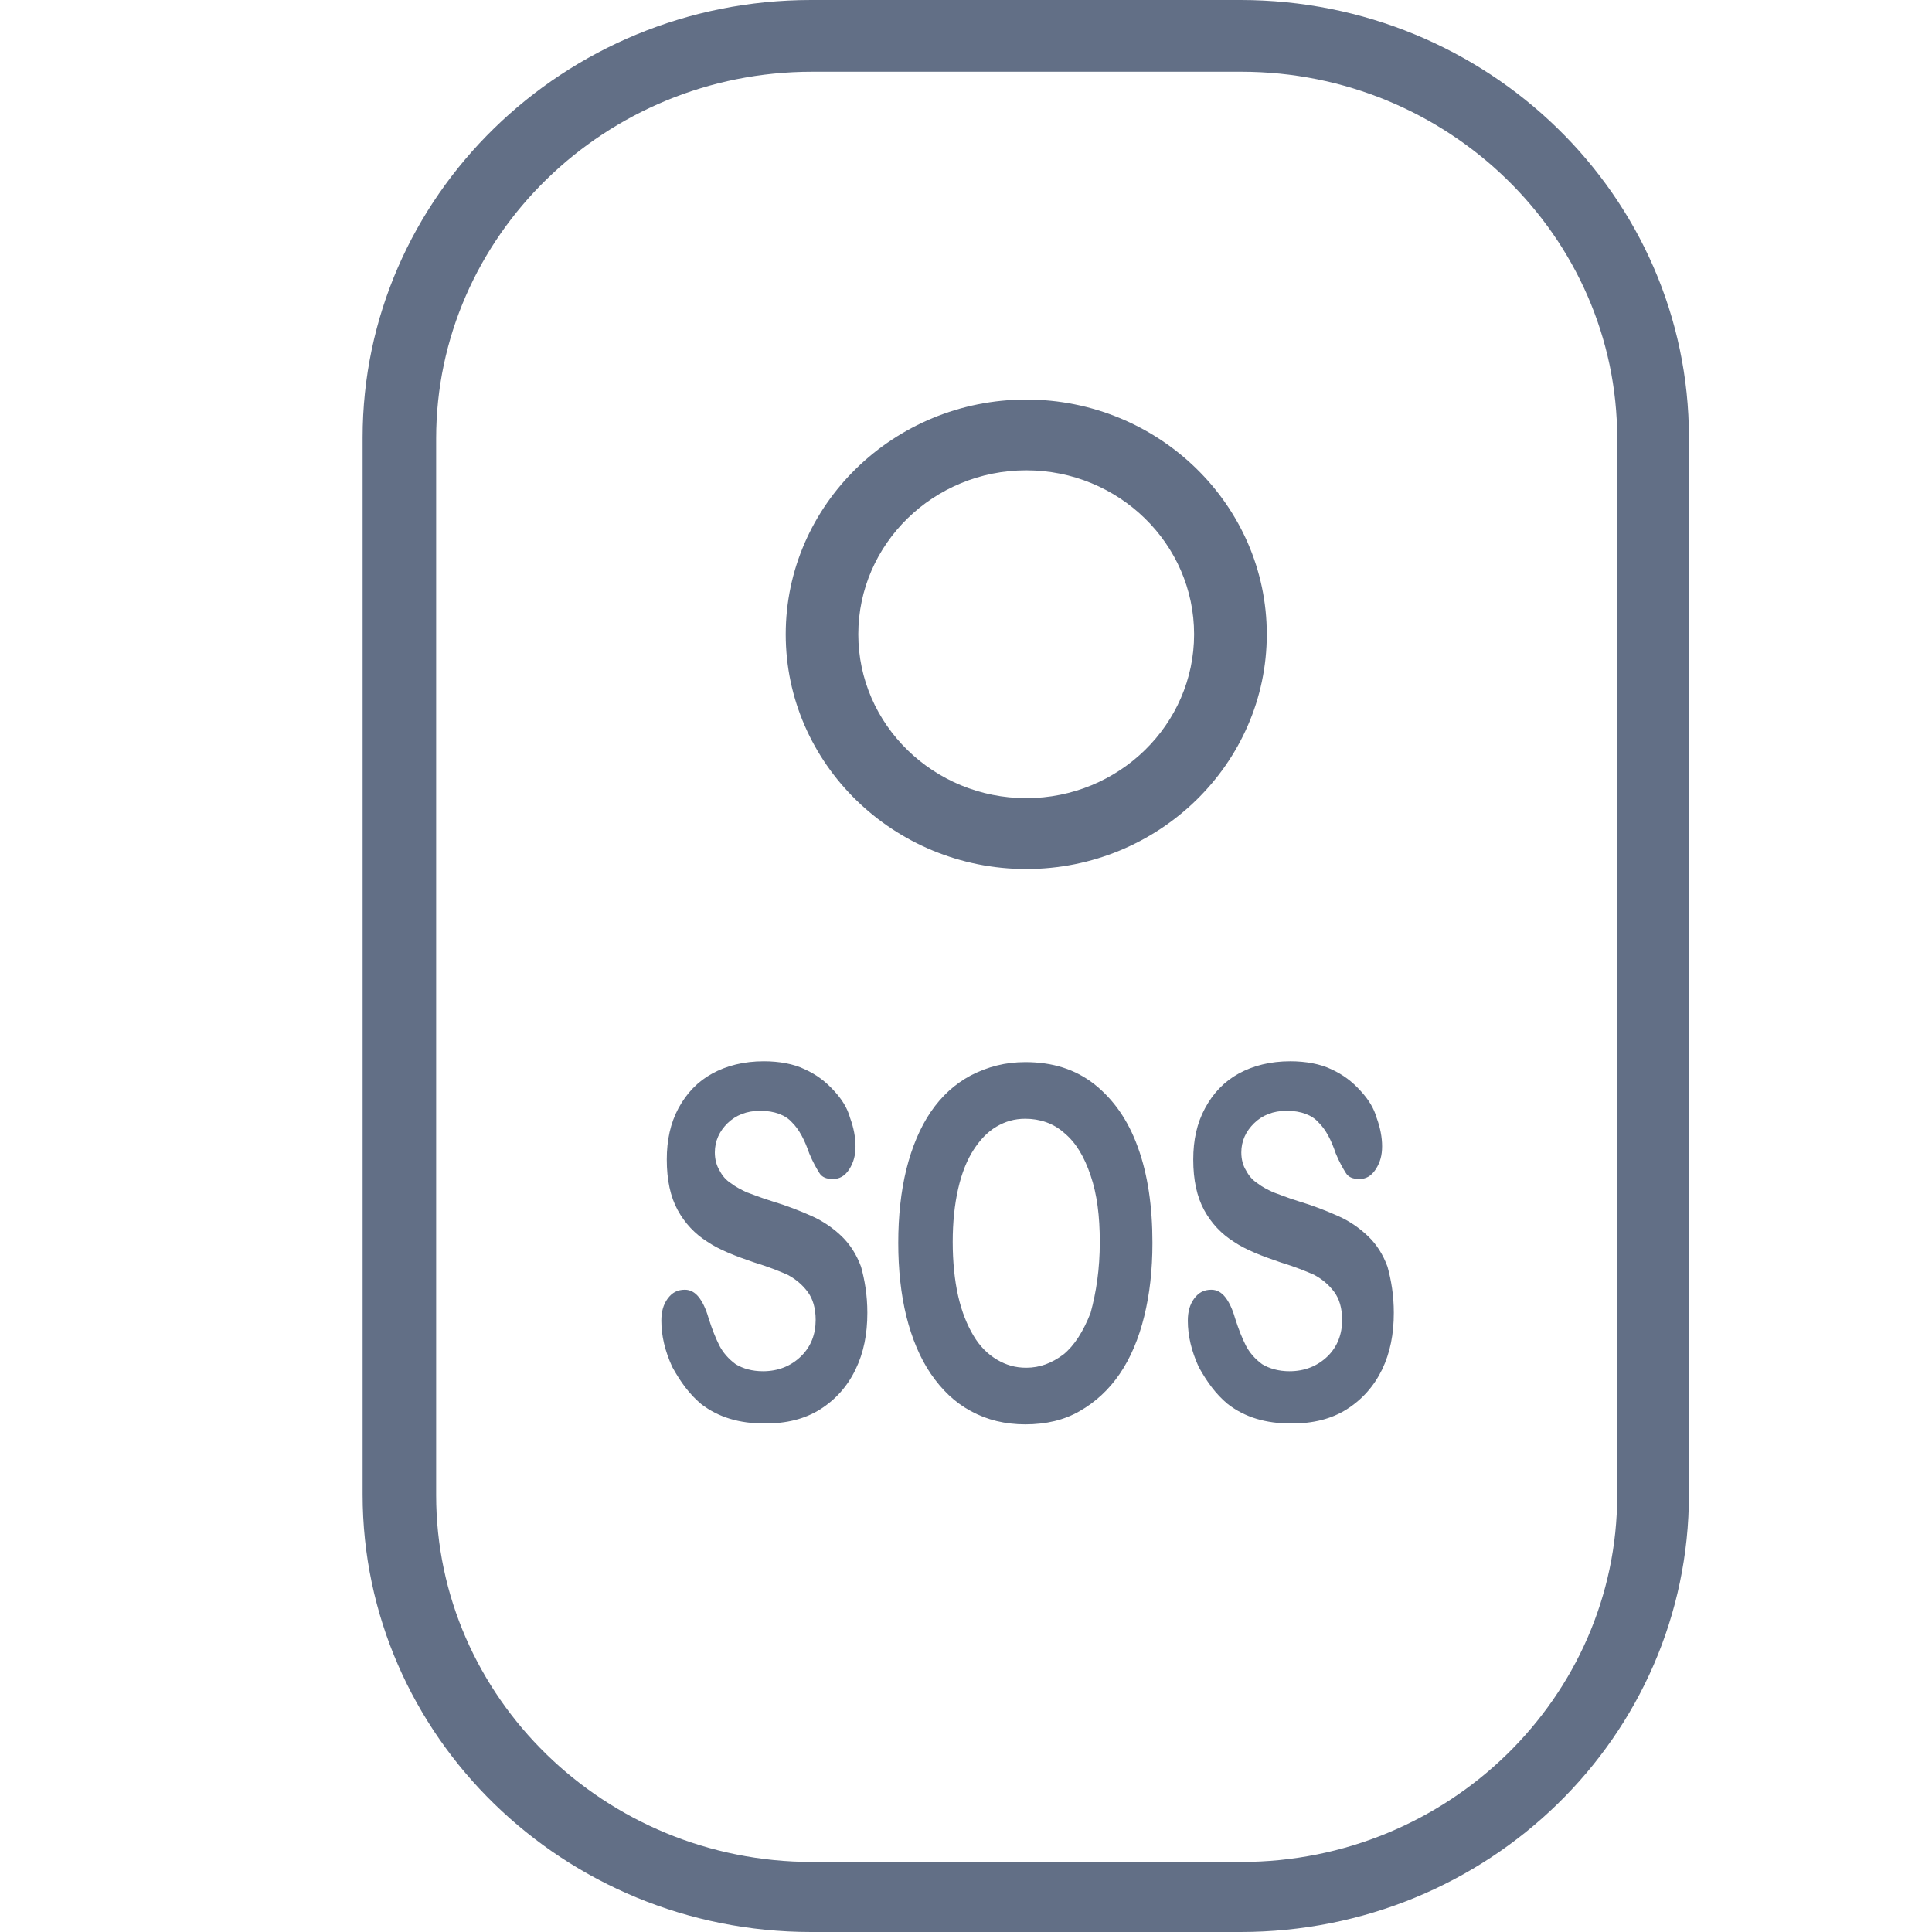 <?xml version="1.0" encoding="UTF-8" standalone="no"?>
<svg width="16px" height="16px" viewBox="0 0 16 16" version="1.1" xmlns="http://www.w3.org/2000/svg" xmlns:xlink="http://www.w3.org/1999/xlink">
    <!-- Generator: Sketch 48.2 (47327) - http://www.bohemiancoding.com/sketch -->
    <title>sos</title>
    <desc>Created with Sketch.</desc>
    <defs></defs>
    <g id="Page-1" stroke="none" stroke-width="1" fill="none" fill-rule="evenodd">
        <g id="sos" fill="#626F86" fill-rule="nonzero">
            <g id="SOS紧急呼叫按钮" transform="translate(3, 0)">
                <path d="M7.273,16 L3.717,16 C1.672,16 0.003,14.379 0.003,12.376 L0.003,3.624 C0.003,1.629 1.665,0 3.717,0 L7.273,0 C9.318,0 10.987,1.621 10.987,3.624 L10.987,12.376 C10.987,14.379 9.325,16 7.273,16 Z M3.725,0.594 C2.011,0.594 0.612,1.959 0.612,3.631 L0.612,12.383 C0.612,14.056 2.011,15.42 3.725,15.42 L7.28,15.42 C8.994,15.42 10.393,14.056 10.393,12.383 L10.393,3.631 C10.393,1.959 8.994,0.594 7.28,0.594 L3.725,0.594 Z" id="Shape"></path>
                <path d="M5.499,7.197 C4.401,7.197 3.507,6.324 3.507,5.253 C3.507,4.182 4.401,3.309 5.499,3.309 C6.596,3.309 7.491,4.182 7.491,5.253 C7.491,6.324 6.596,7.197 5.499,7.197 Z M5.499,3.895 C4.732,3.895 4.108,4.504 4.108,5.253 C4.108,6.001 4.732,6.61 5.499,6.61 C6.266,6.61 6.889,6.001 6.889,5.253 C6.889,4.504 6.266,3.895 5.499,3.895 Z M4.183,10.872 C4.183,11.048 4.153,11.202 4.085,11.342 C4.018,11.481 3.92,11.591 3.792,11.672 C3.664,11.752 3.514,11.789 3.334,11.789 C3.123,11.789 2.95,11.738 2.807,11.628 C2.71,11.547 2.635,11.444 2.567,11.32 C2.507,11.188 2.477,11.063 2.477,10.938 C2.477,10.865 2.492,10.806 2.529,10.755 C2.567,10.703 2.612,10.681 2.672,10.681 C2.717,10.681 2.755,10.703 2.785,10.74 C2.815,10.777 2.845,10.835 2.868,10.916 C2.898,11.011 2.928,11.085 2.958,11.144 C2.988,11.202 3.033,11.254 3.093,11.298 C3.153,11.334 3.228,11.356 3.319,11.356 C3.446,11.356 3.552,11.312 3.634,11.232 C3.717,11.151 3.755,11.048 3.755,10.931 C3.755,10.835 3.732,10.755 3.687,10.696 C3.642,10.637 3.589,10.593 3.522,10.557 C3.454,10.527 3.364,10.491 3.243,10.454 C3.093,10.403 2.958,10.351 2.86,10.285 C2.755,10.219 2.672,10.131 2.612,10.021 C2.552,9.911 2.522,9.772 2.522,9.603 C2.522,9.442 2.552,9.302 2.619,9.177 C2.687,9.053 2.777,8.957 2.898,8.891 C3.018,8.825 3.161,8.789 3.326,8.789 C3.454,8.789 3.574,8.811 3.664,8.855 C3.762,8.899 3.837,8.957 3.905,9.031 C3.973,9.104 4.018,9.177 4.04,9.258 C4.07,9.339 4.085,9.42 4.085,9.493 C4.085,9.566 4.07,9.625 4.033,9.684 C3.995,9.742 3.95,9.764 3.897,9.764 C3.845,9.764 3.807,9.75 3.785,9.713 C3.762,9.676 3.732,9.625 3.702,9.552 C3.664,9.442 3.619,9.354 3.559,9.295 C3.507,9.236 3.416,9.199 3.296,9.199 C3.183,9.199 3.093,9.236 3.025,9.302 C2.958,9.368 2.92,9.449 2.92,9.544 C2.92,9.603 2.935,9.654 2.958,9.691 C2.98,9.735 3.01,9.772 3.056,9.801 C3.093,9.83 3.138,9.852 3.183,9.874 C3.228,9.889 3.296,9.918 3.394,9.948 C3.514,9.984 3.627,10.028 3.725,10.072 C3.822,10.116 3.905,10.175 3.973,10.241 C4.04,10.307 4.093,10.388 4.131,10.491 C4.161,10.601 4.183,10.725 4.183,10.872 Z M5.491,8.796 C5.717,8.796 5.905,8.855 6.063,8.979 C6.22,9.104 6.341,9.273 6.423,9.5 C6.506,9.728 6.544,9.992 6.544,10.293 C6.544,10.52 6.521,10.718 6.476,10.901 C6.431,11.085 6.363,11.246 6.273,11.378 C6.183,11.51 6.07,11.613 5.942,11.686 C5.814,11.76 5.664,11.796 5.491,11.796 C5.326,11.796 5.175,11.76 5.04,11.686 C4.905,11.613 4.8,11.51 4.709,11.378 C4.619,11.246 4.552,11.085 4.506,10.901 C4.461,10.718 4.439,10.513 4.439,10.293 C4.439,10.072 4.461,9.867 4.506,9.684 C4.552,9.5 4.619,9.339 4.709,9.207 C4.8,9.075 4.905,8.979 5.04,8.906 C5.183,8.833 5.326,8.796 5.491,8.796 Z M6.108,10.285 C6.108,10.072 6.085,9.889 6.032,9.735 C5.98,9.581 5.912,9.464 5.814,9.383 C5.724,9.302 5.611,9.265 5.491,9.265 C5.401,9.265 5.326,9.287 5.251,9.331 C5.175,9.376 5.115,9.442 5.063,9.522 C5.01,9.603 4.965,9.713 4.935,9.845 C4.905,9.977 4.89,10.124 4.89,10.285 C4.89,10.447 4.905,10.601 4.935,10.733 C4.965,10.865 5.01,10.975 5.063,11.063 C5.115,11.151 5.183,11.217 5.258,11.261 C5.333,11.305 5.409,11.327 5.499,11.327 C5.611,11.327 5.709,11.29 5.807,11.217 C5.897,11.144 5.972,11.026 6.032,10.872 C6.078,10.703 6.108,10.513 6.108,10.285 Z M8.543,10.872 C8.543,11.048 8.513,11.202 8.446,11.342 C8.378,11.481 8.28,11.591 8.152,11.672 C8.025,11.752 7.874,11.789 7.694,11.789 C7.483,11.789 7.31,11.738 7.168,11.628 C7.07,11.547 6.995,11.444 6.927,11.32 C6.867,11.188 6.837,11.063 6.837,10.938 C6.837,10.865 6.852,10.806 6.889,10.755 C6.927,10.703 6.972,10.681 7.032,10.681 C7.077,10.681 7.115,10.703 7.145,10.74 C7.175,10.777 7.205,10.835 7.228,10.916 C7.258,11.011 7.288,11.085 7.318,11.144 C7.348,11.202 7.393,11.254 7.453,11.298 C7.513,11.334 7.589,11.356 7.679,11.356 C7.807,11.356 7.912,11.312 7.995,11.232 C8.077,11.151 8.115,11.048 8.115,10.931 C8.115,10.835 8.092,10.755 8.047,10.696 C8.002,10.637 7.949,10.593 7.882,10.557 C7.814,10.527 7.724,10.491 7.604,10.454 C7.453,10.403 7.318,10.351 7.22,10.285 C7.115,10.219 7.032,10.131 6.972,10.021 C6.912,9.911 6.882,9.772 6.882,9.603 C6.882,9.442 6.912,9.302 6.98,9.177 C7.047,9.053 7.138,8.957 7.258,8.891 C7.378,8.825 7.521,8.789 7.686,8.789 C7.814,8.789 7.934,8.811 8.025,8.855 C8.122,8.899 8.198,8.957 8.265,9.031 C8.333,9.104 8.378,9.177 8.401,9.258 C8.431,9.339 8.446,9.42 8.446,9.493 C8.446,9.566 8.431,9.625 8.393,9.684 C8.355,9.742 8.31,9.764 8.258,9.764 C8.205,9.764 8.167,9.75 8.145,9.713 C8.122,9.676 8.092,9.625 8.062,9.552 C8.025,9.442 7.98,9.354 7.919,9.295 C7.867,9.236 7.777,9.199 7.656,9.199 C7.544,9.199 7.453,9.236 7.386,9.302 C7.318,9.368 7.28,9.449 7.28,9.544 C7.28,9.603 7.295,9.654 7.318,9.691 C7.341,9.735 7.371,9.772 7.416,9.801 C7.453,9.83 7.498,9.852 7.544,9.874 C7.589,9.889 7.656,9.918 7.754,9.948 C7.874,9.984 7.987,10.028 8.085,10.072 C8.183,10.116 8.265,10.175 8.333,10.241 C8.401,10.307 8.453,10.388 8.491,10.491 C8.521,10.601 8.543,10.725 8.543,10.872 Z" id="Shape"></path>
            </g>
        </g>
    </g>
</svg>